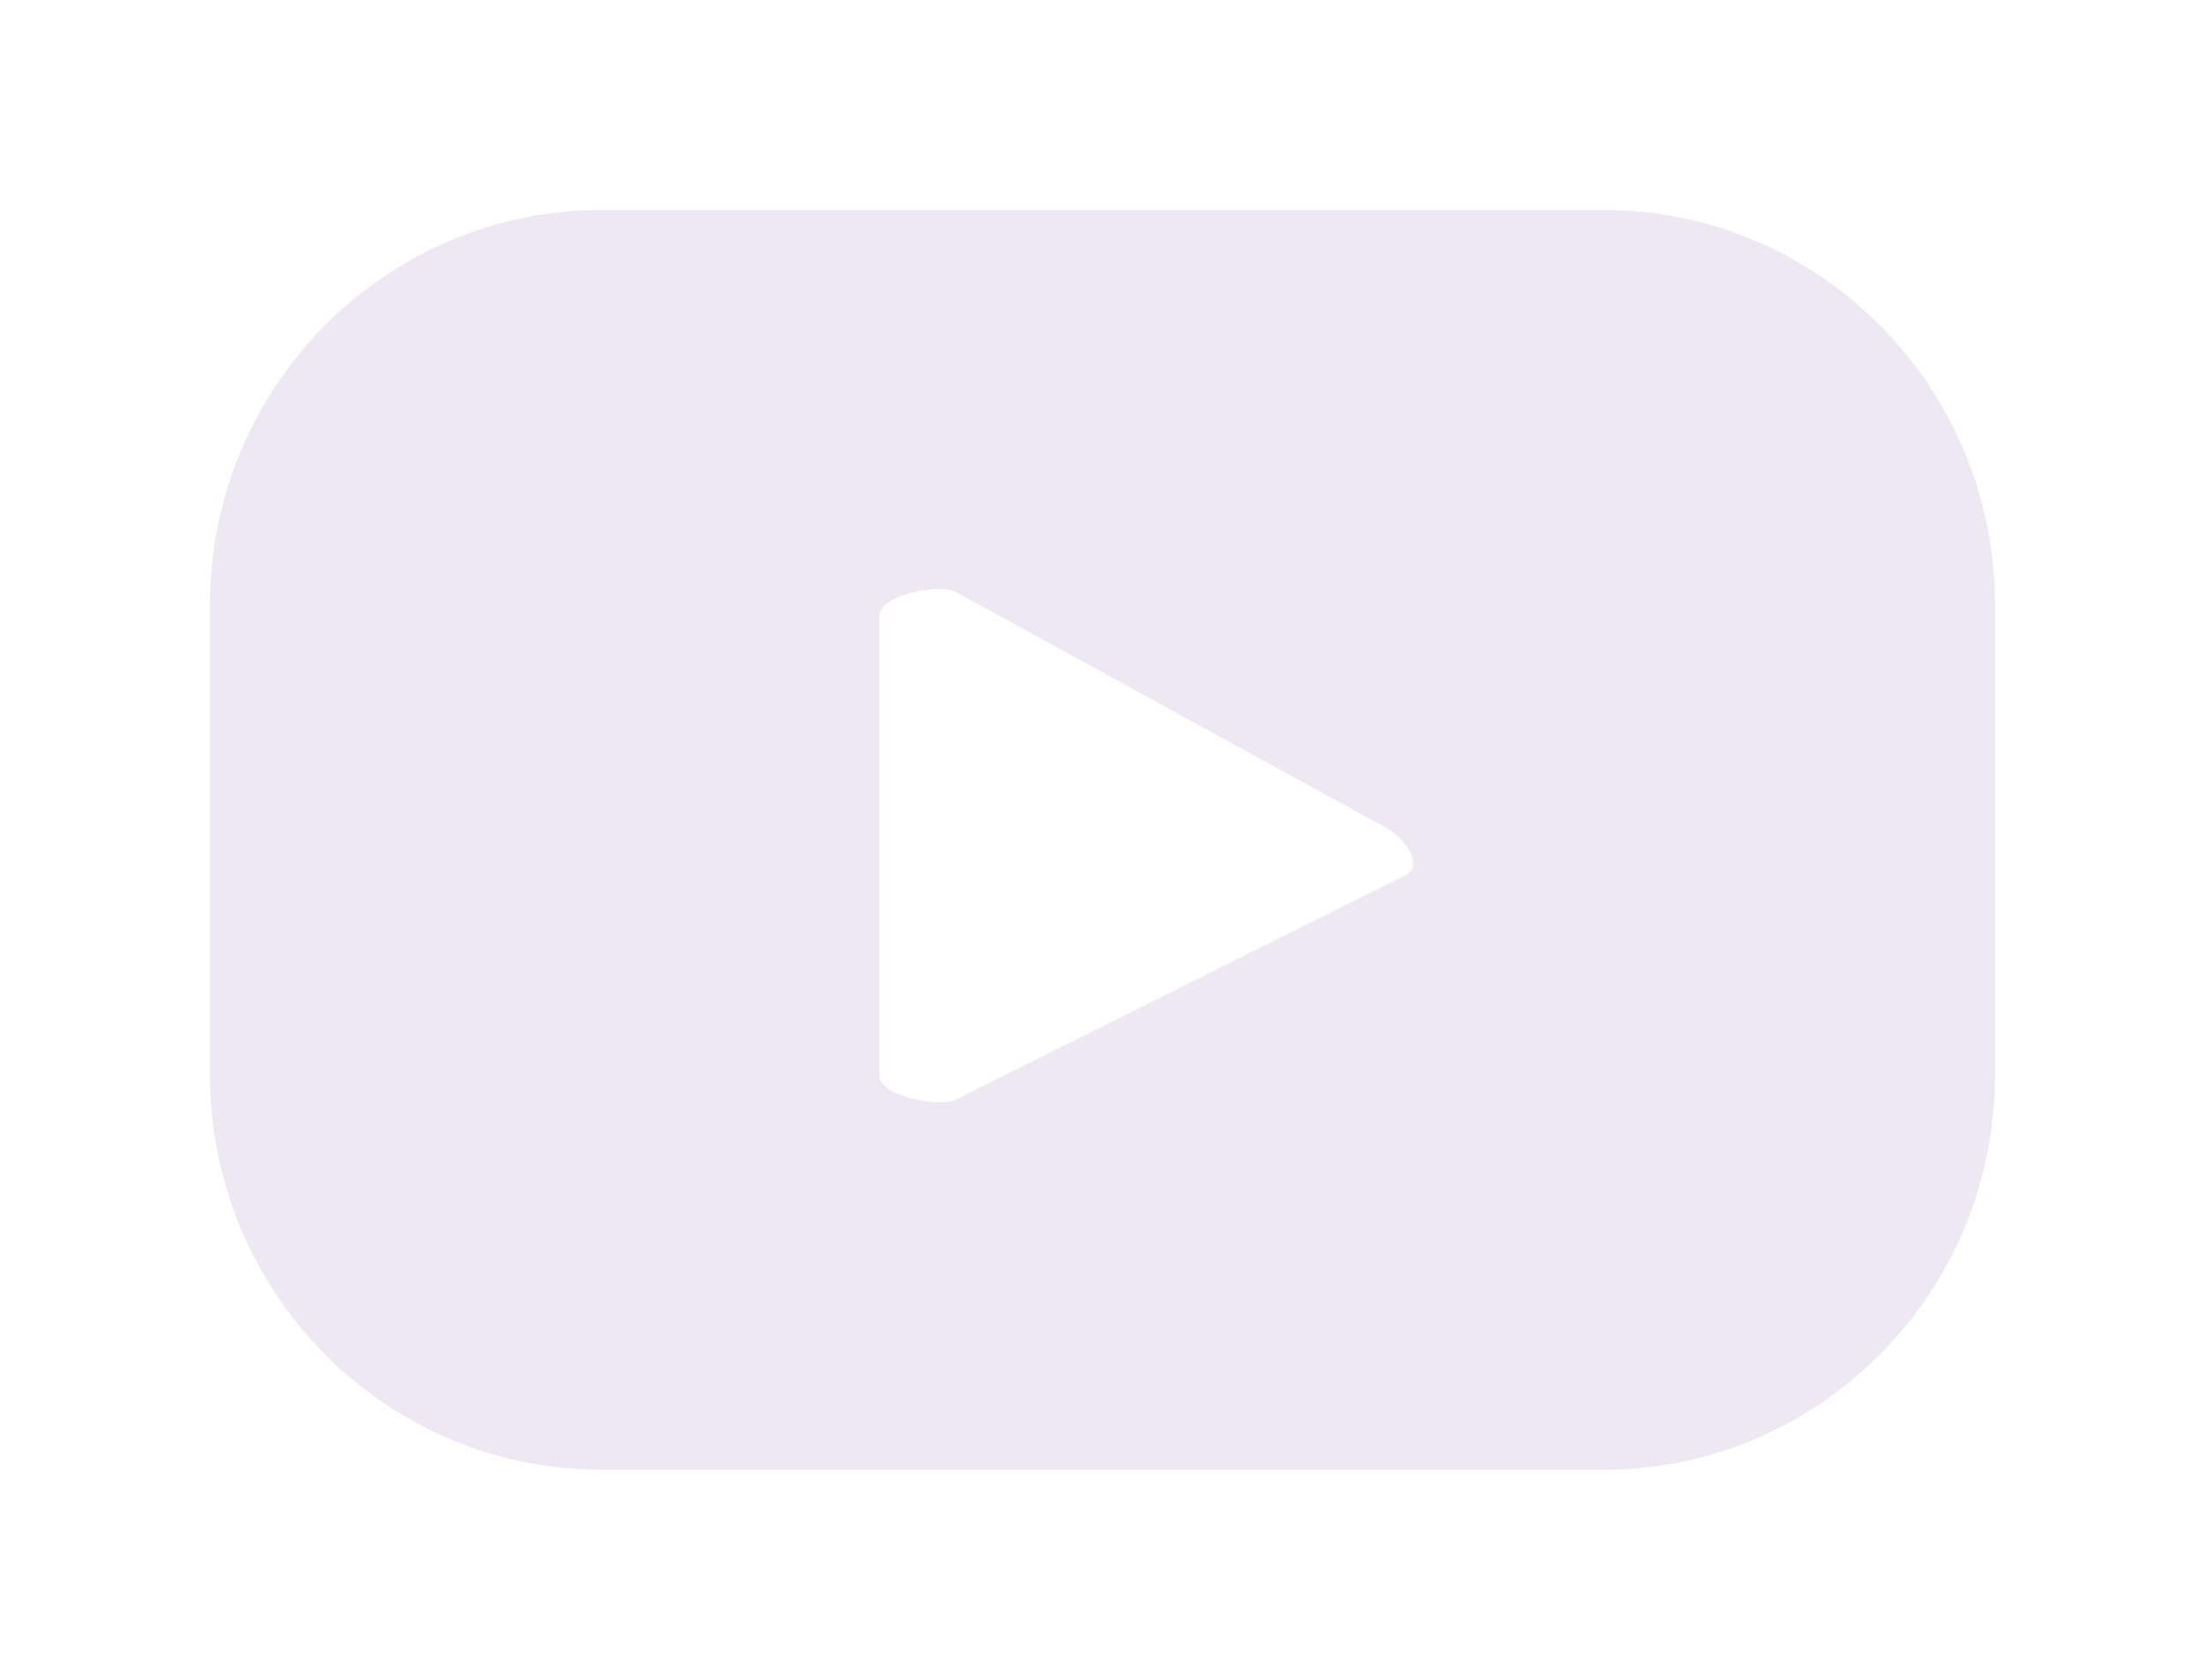 <svg width="42" height="32" viewBox="0 0 42 32" fill="none" xmlns="http://www.w3.org/2000/svg">
<g filter="url(#filter0_d_972_205)">
<path d="M38 9.525C38 5.367 34.657 2 30.538 2H11.462C7.339 2 4 5.367 4 9.525V18.475C4 22.629 7.339 26 11.462 26H30.538C34.657 26 38 22.633 38 18.475V9.525ZM26.778 14.672L18.225 18.937C17.89 19.118 16.75 18.875 16.75 18.492V9.731C16.75 9.339 17.898 9.096 18.233 9.29L26.423 13.782C26.766 13.979 27.126 14.482 26.778 14.672Z" fill="#EEE8F2"/>
</g>
<defs>
<filter id="filter0_d_972_205" x="0" y="0" width="42" height="32" filterUnits="userSpaceOnUse" color-interpolation-filters="sRGB">
<feFlood flood-opacity="0" result="BackgroundImageFix"/>
<feColorMatrix in="SourceAlpha" type="matrix" values="0 0 0 0 0 0 0 0 0 0 0 0 0 0 0 0 0 0 127 0" result="hardAlpha"/>
<feOffset dy="2"/>
<feGaussianBlur stdDeviation="2"/>
<feComposite in2="hardAlpha" operator="out"/>
<feColorMatrix type="matrix" values="0 0 0 0 0 0 0 0 0 0 0 0 0 0 0 0 0 0 0.25 0"/>
<feBlend mode="normal" in2="BackgroundImageFix" result="effect1_dropShadow_972_205"/>
<feBlend mode="normal" in="SourceGraphic" in2="effect1_dropShadow_972_205" result="shape"/>
</filter>
</defs>
</svg>
